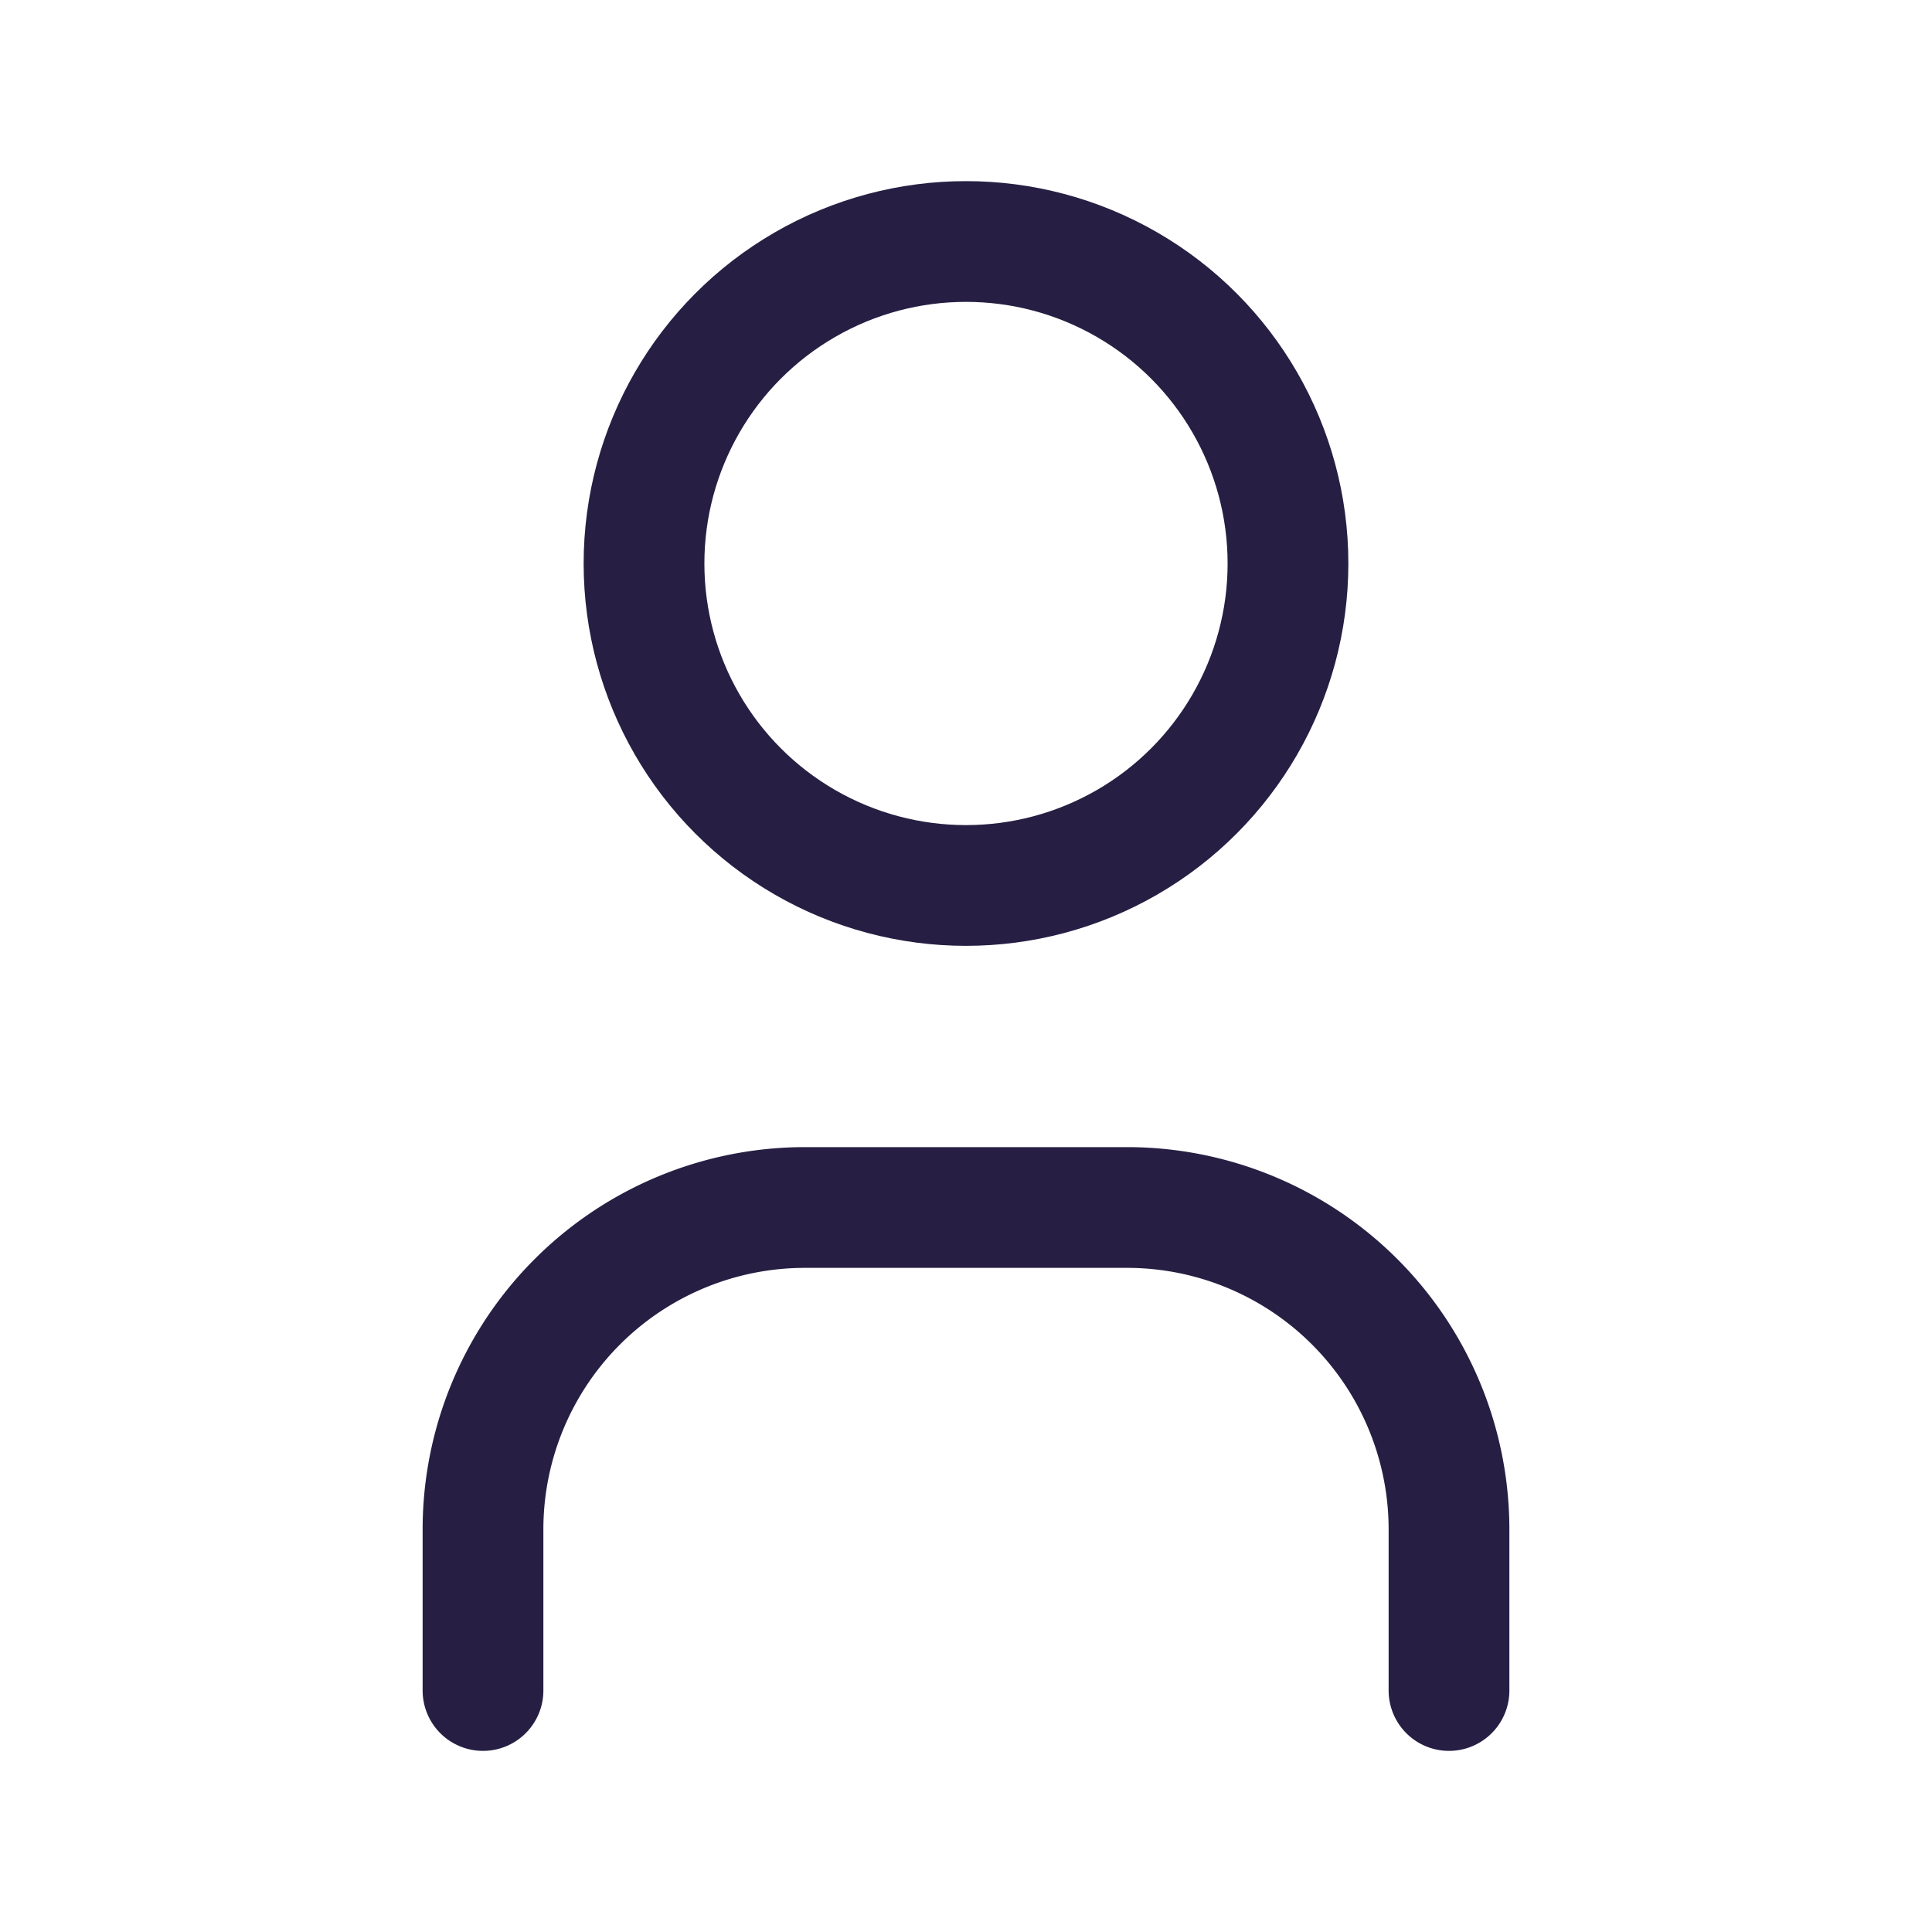 <svg id="Group_Copy" data-name="Group Copy" xmlns="http://www.w3.org/2000/svg" width="44" height="44" viewBox="0 0 44 44">
  <path id="Path" d="M0,0H44V44H0Z" fill="none"/>
  <circle id="Oval" cx="7.333" cy="7.333" r="7.333" transform="translate(14.667 5.5)" fill="none" stroke="#261f43" stroke-linecap="round" stroke-linejoin="round" stroke-miterlimit="10" stroke-width="2.75"/>
  <path id="Path-2" data-name="Path" d="M0,11V7.333A7.333,7.333,0,0,1,7.333,0h7.333A7.333,7.333,0,0,1,22,7.333V11" transform="translate(11 27.5)" fill="none" stroke="#261f43" stroke-linecap="round" stroke-linejoin="round" stroke-miterlimit="10" stroke-width="2.75"/>
</svg>

